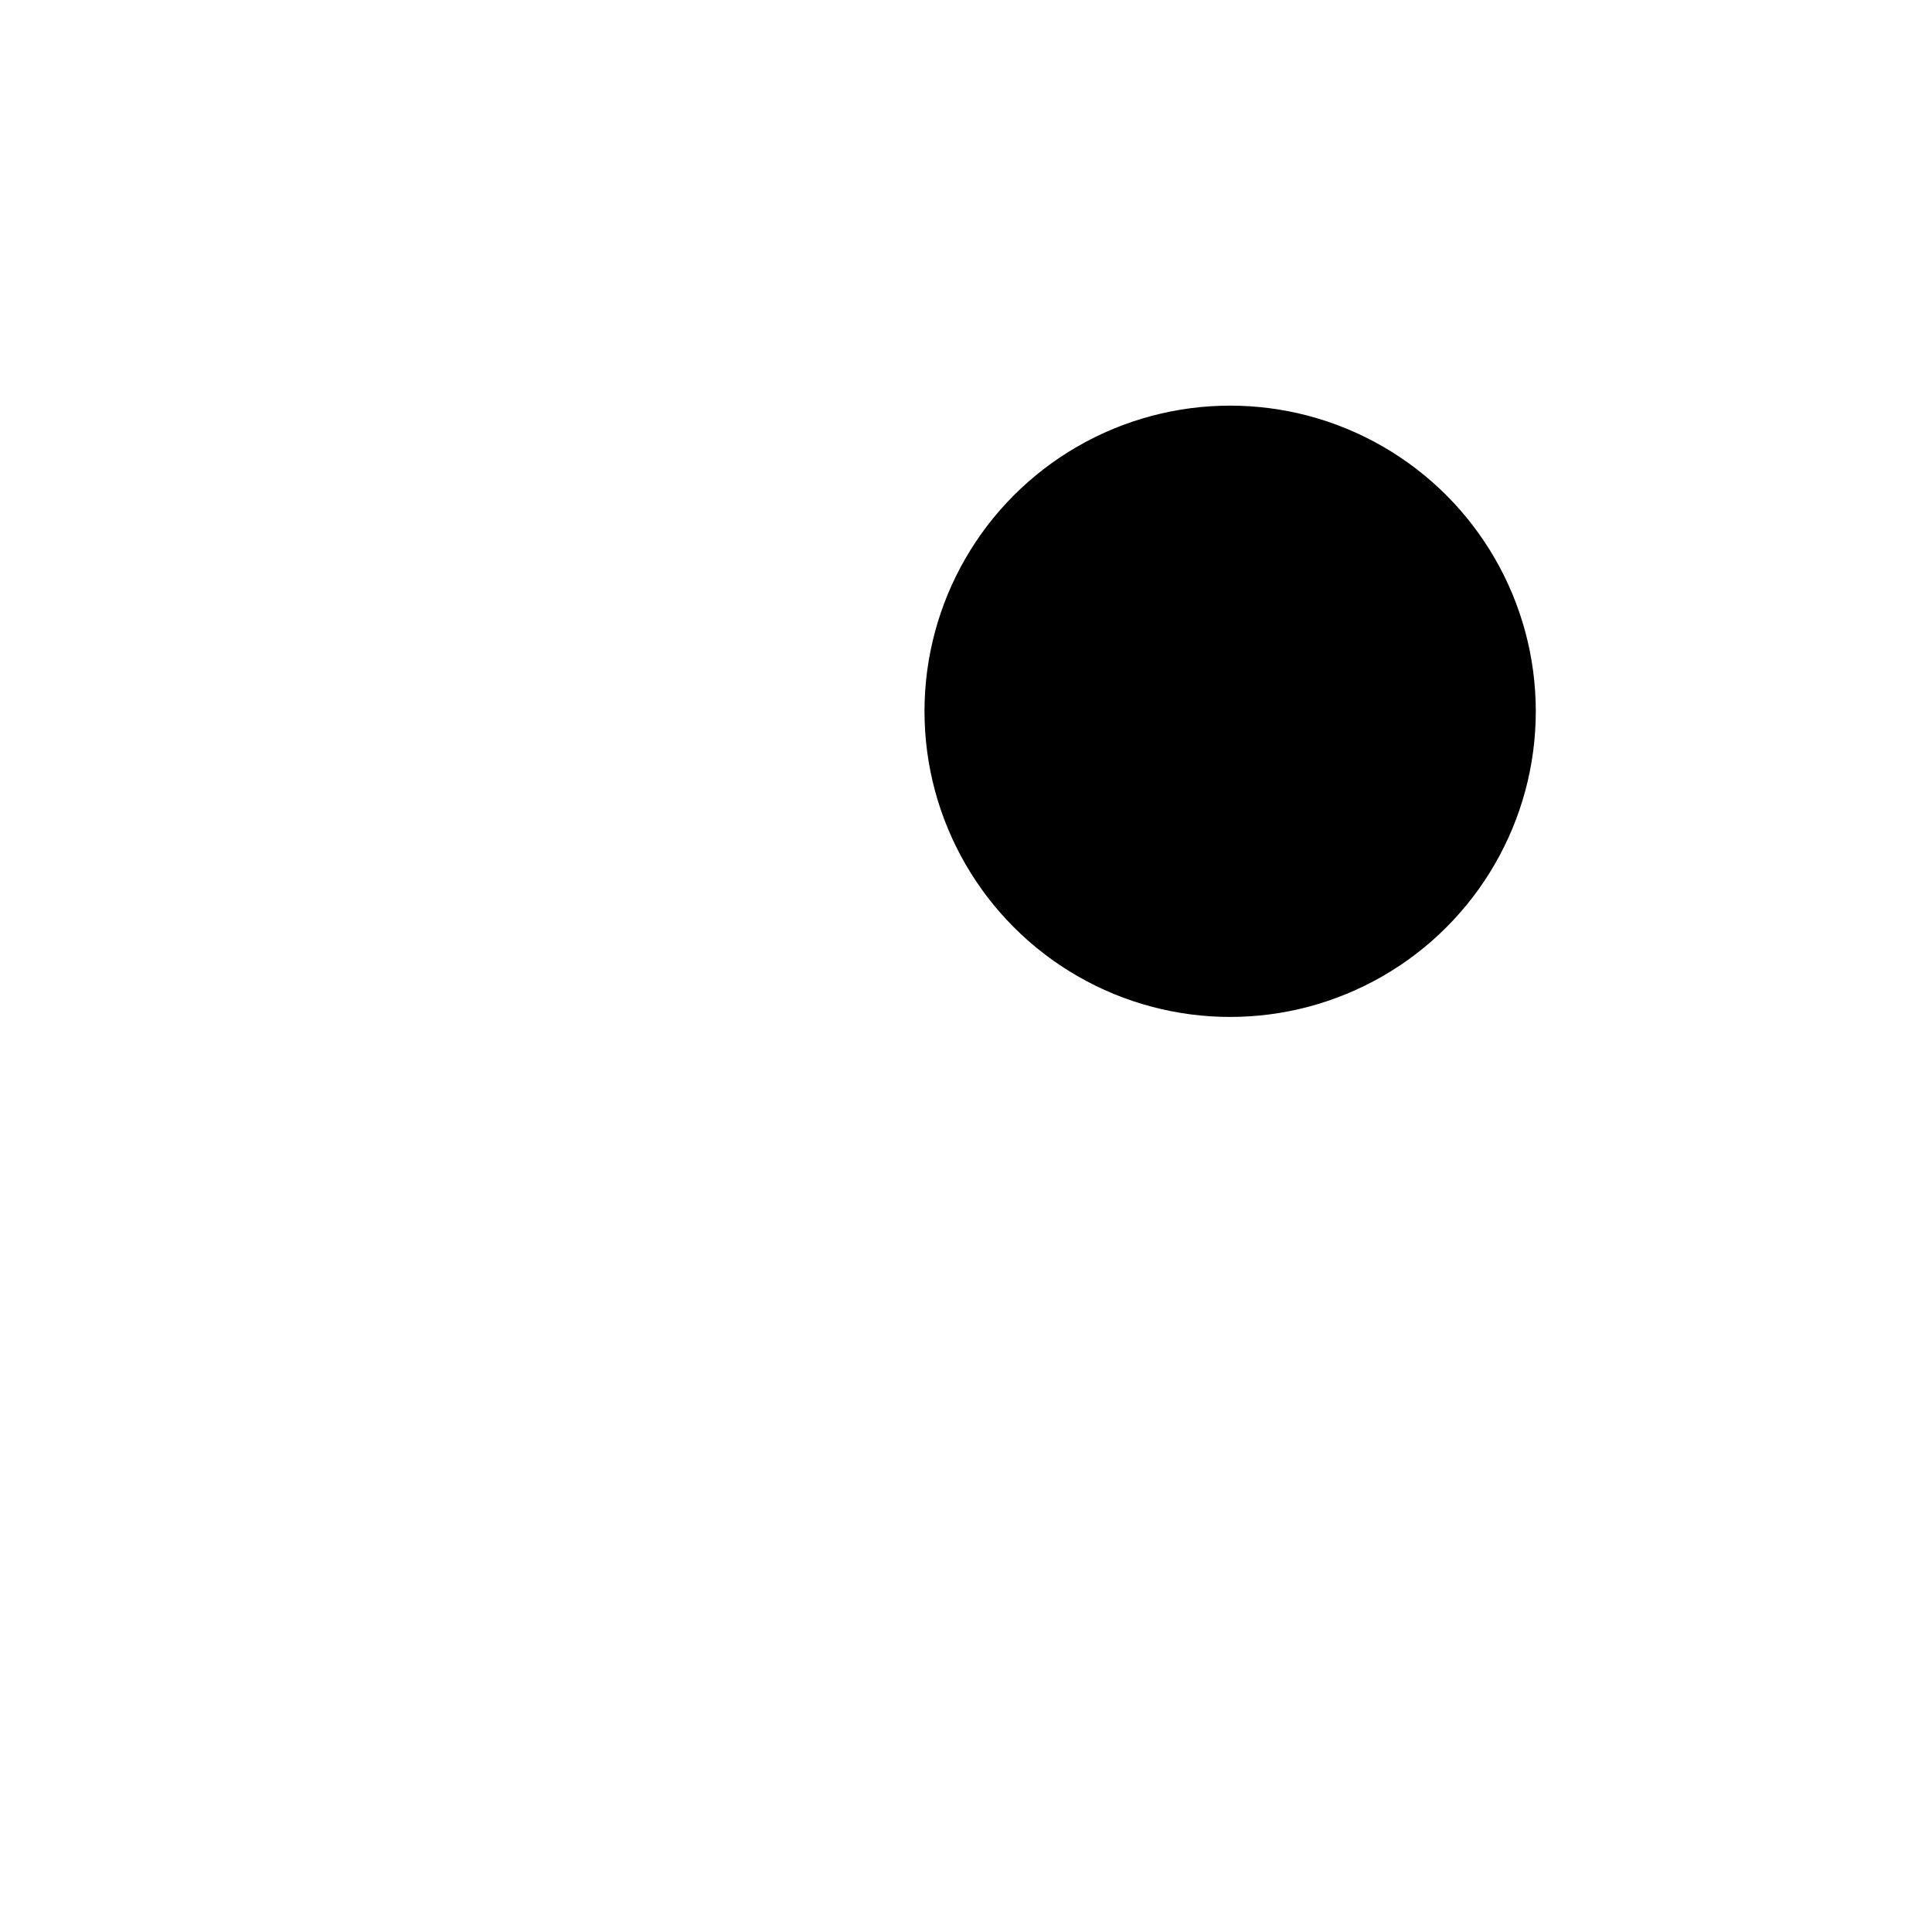 <svg width="1024" height="1024" viewBox="0 0 1024 1024" fill="none" xmlns="http://www.w3.org/2000/svg">
<circle cx="652" cy="377" r="157" fill="url(#paint0_linear_1_12)" stroke="url(#paint1_linear_1_12)" style="" stroke-width="10"/>
<path d="M648.387 468.188C644.734 468.188 641.941 465.609 641.941 461.742V447.885C620.027 445.951 601.121 434.779 596.072 415.766C595.643 414.154 595.428 412.543 595.428 410.932C595.428 405.775 599.08 402.23 604.236 402.23C608.641 402.23 611.971 404.486 613.797 409.857C617.342 420.922 625.506 429.301 641.941 431.127V379.887L639.471 379.242C612.723 372.797 598.328 360.873 598.328 339.711C598.328 316.615 616.482 301.361 641.941 299.105V285.248C641.941 281.381 644.734 278.803 648.387 278.803C652.039 278.803 654.832 281.381 654.832 285.248V298.998C676.209 300.932 693.396 312.855 698.338 331.117C698.768 332.729 698.982 334.34 698.982 335.951C698.982 341.107 695.33 344.652 690.174 344.652C685.125 344.652 682.117 341.645 680.613 337.025C675.887 324.564 667.615 317.582 654.832 315.863V364.74L658.162 365.492C685.77 372.152 701.238 383.539 701.238 406.098C701.238 431.986 680.184 446.059 654.832 447.992V461.742C654.832 465.609 652.039 468.188 648.387 468.188ZM617.02 338.422C617.02 348.949 623.465 357.113 641.941 361.625V315.971C625.613 318.119 617.02 328.002 617.02 338.422ZM655.477 383.109L654.832 383.002V431.234C674.812 429.73 682.547 419.955 682.547 407.602C682.547 395.785 676.746 388.266 655.477 383.109Z" fill="url(#paint2_linear_1_12)" style=""/>
<defs>
<linearGradient id="paint0_linear_1_12" x1="412.5" y1="18" x2="778" y2="565" gradientUnits="userSpaceOnUse">
<stop offset="0.267" stop-color="#D9D9D9" style="stop-color:#D9D9D9;stop-color:color(display-p3 0.851 0.851 0.851);stop-opacity:1;"/>
<stop offset="0.953" stop-color="#645E5E" style="stop-color:#645E5E;stop-color:color(display-p3 0.391 0.37 0.37);stop-opacity:1;"/>
</linearGradient>
<linearGradient id="paint1_linear_1_12" x1="1035" y1="847.5" x2="443" y2="54" gradientUnits="userSpaceOnUse">
<stop offset="0.405" stop-color="#242424" style="stop-color:#242424;stop-color:color(display-p3 0.142 0.141 0.141);stop-opacity:1;"/>
<stop offset="0.817" stop-color="#B1AFAF" style="stop-color:#B1AFAF;stop-color:color(display-p3 0.695 0.685 0.685);stop-opacity:1;"/>
</linearGradient>
<linearGradient id="paint2_linear_1_12" x1="632" y1="358" x2="547.5" y2="144" gradientUnits="userSpaceOnUse">
<stop stop-color="#26292E" style="stop-color:#26292E;stop-color:color(display-p3 0.148 0.163 0.181);stop-opacity:1;"/>
<stop offset="1" stop-color="#85909E" style="stop-color:#85909E;stop-color:color(display-p3 0.52 0.564 0.62);stop-opacity:1;"/>
</linearGradient>
</defs>
</svg>
